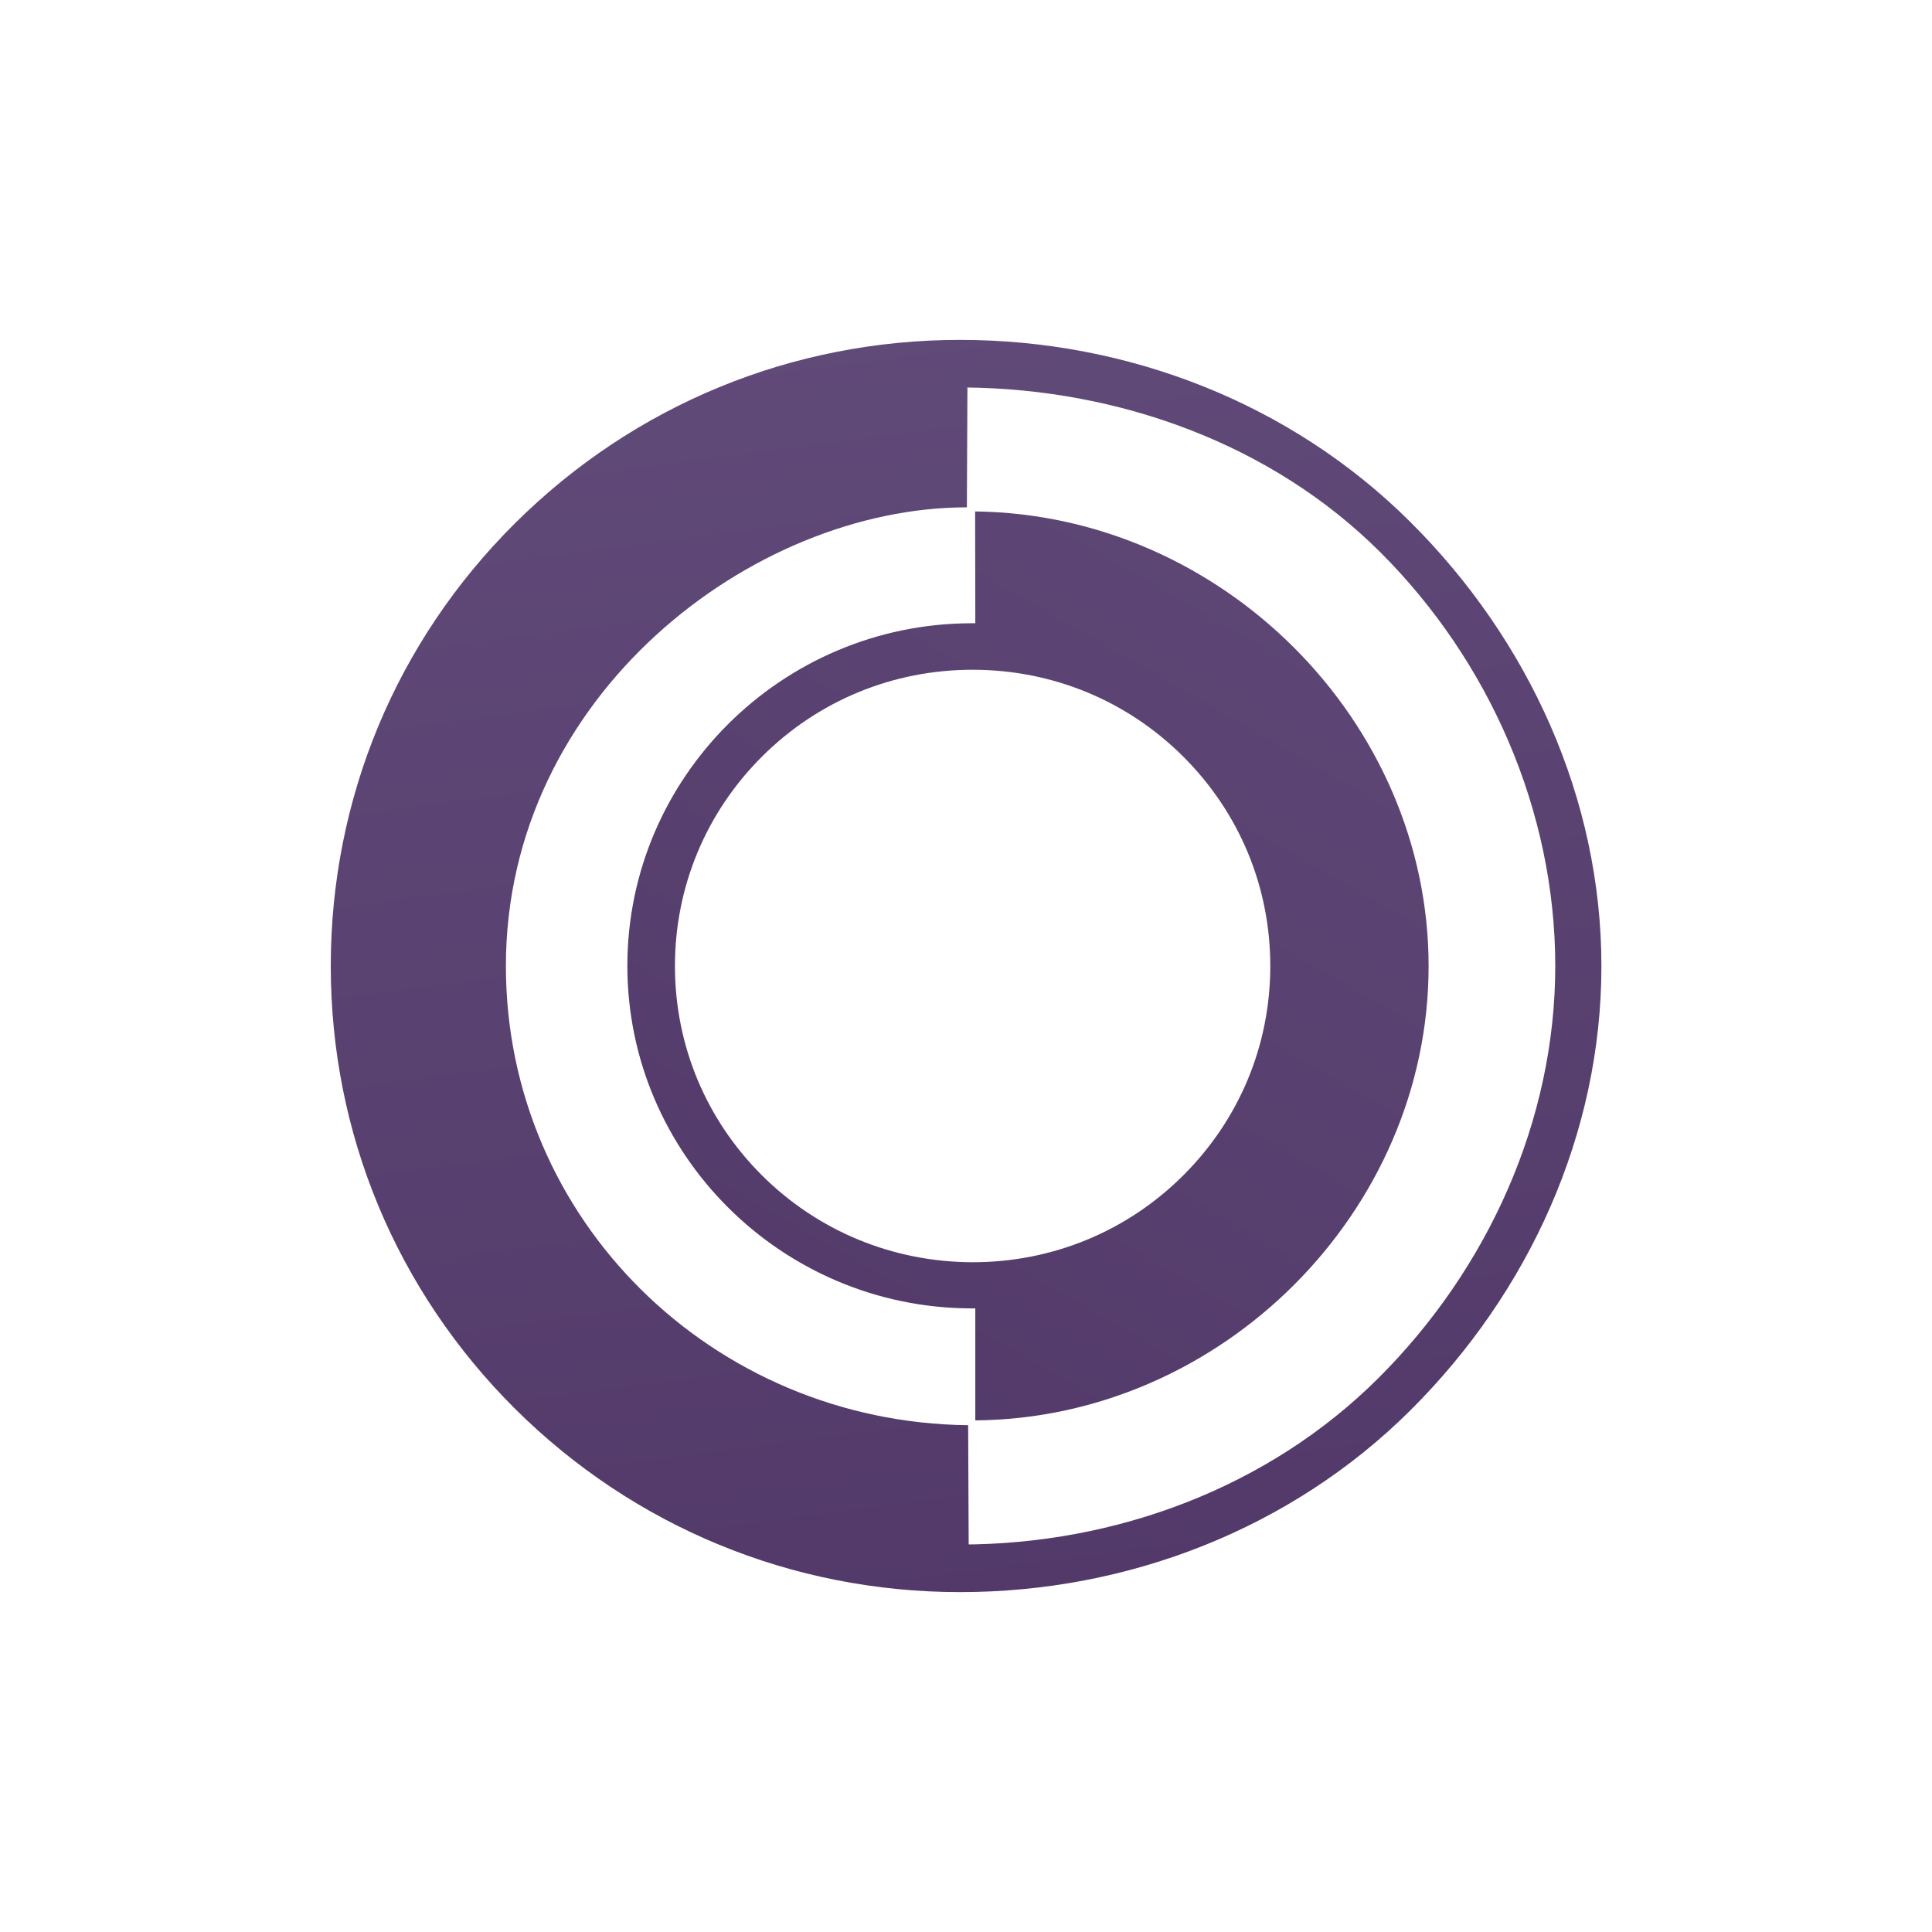 <?xml version="1.0" encoding="utf-8"?>
<!-- Generator: Adobe Illustrator 22.0.0, SVG Export Plug-In . SVG Version: 6.00 Build 0)  -->
<svg version="1.1" id="Layer_1" xmlns="http://www.w3.org/2000/svg" xmlns:xlink="http://www.w3.org/1999/xlink" x="0px" y="0px"
	 viewBox="0 0 1080 1080" style="enable-background:new 0 0 1080 1080;" xml:space="preserve">
<style type="text/css">
	.st0{fill:url(#SVGID_1_);}
	.st1{fill:url(#SVGID_2_);}
	.st2{fill:url(#SVGID_3_);}
	.st3{fill:#FFFFFF;}
	.st4{fill:url(#SVGID_4_);}
	.st5{fill:url(#SVGID_5_);}
	.st6{fill:url(#SVGID_6_);}
	.st7{fill:url(#SVGID_7_);}
	.st8{fill:url(#SVGID_8_);}
	.st9{fill:url(#SVGID_9_);}
	.st10{fill:url(#SVGID_10_);}
	.st11{fill:url(#SVGID_11_);}
	.st12{fill:url(#SVGID_12_);}
	.st13{fill:url(#SVGID_13_);}
	.st14{fill:url(#SVGID_14_);}
	.st15{fill:url(#SVGID_15_);}
	.st16{fill:url(#SVGID_16_);}
	.st17{fill:url(#SVGID_17_);}
	.st18{fill:url(#SVGID_18_);}
	.st19{fill:url(#SVGID_19_);}
	.st20{fill:url(#SVGID_20_);}
	.st21{fill:url(#SVGID_21_);}
	.st22{fill:url(#SVGID_22_);}
	.st23{fill:url(#SVGID_23_);}
	.st24{fill:url(#SVGID_24_);}
	.st25{fill:url(#SVGID_25_);}
	.st26{fill:url(#SVGID_26_);}
	.st27{fill:url(#SVGID_27_);}
	.st28{fill:url(#SVGID_28_);}
	.st29{fill:url(#SVGID_29_);}
	.st30{fill:url(#SVGID_30_);}
	.st31{fill:url(#SVGID_31_);}
	.st32{fill:url(#SVGID_32_);}
	.st33{fill:url(#SVGID_33_);}
	.st34{fill:url(#SVGID_34_);}
	.st35{fill:url(#SVGID_35_);}
	.st36{fill:url(#SVGID_36_);}
	.st37{fill:url(#SVGID_37_);}
	.st38{opacity:0.8;fill:none;stroke:#FFFFFF;stroke-width:3;stroke-miterlimit:10;}
	.st39{opacity:0.7;fill:url(#SVGID_38_);}
	.st40{opacity:0.7;fill:url(#SVGID_39_);}
</style>
<g>
	<linearGradient id="SVGID_1_" gradientUnits="userSpaceOnUse" x1="487.502" y1="137.821" x2="624.253" y2="1187.908">
		<stop  offset="0" style="stop-color:#614B79"/>
		<stop  offset="1" style="stop-color:#4C3263"/>
	</linearGradient>
	<path class="st0" d="M536.7,190c-94,0-182.3,36.4-248.8,102.5c-66.5,66.1-103,154-103,247.5c0,93.5,36.6,181.4,103,247.5
		C354.3,853.5,442.7,890,536.7,890c94,0,185.2-35.5,251.6-101.5c66.5-66.1,106.9-154.9,106.9-248.4c0-93.5-40.4-182.3-106.9-248.4
		C721.8,225.5,630.6,190,536.7,190z M770.5,770.4c-61.3,61.1-146.6,92.9-233.3,93l4.3,0l-0.3-66.7C398.5,795.1,282.8,682,282.8,540
		c0-150.9,137.4-256.4,257.7-256.4l0.3-66.9l-1.2-0.1c85.8,0.8,171.2,31.5,231.9,92c61.3,61.1,97.9,145.1,97.9,231.4
		C869.4,626.3,831.8,709.3,770.5,770.4z"/>
	<linearGradient id="SVGID_2_" gradientUnits="userSpaceOnUse" x1="799.687" y1="155.124" x2="289.095" y2="1045.147">
		<stop  offset="0" style="stop-color:#614B79"/>
		<stop  offset="1" style="stop-color:#4C3263"/>
	</linearGradient>
	<path class="st1" d="M545.2,794c137.7-1.1,253.4-116.7,253.4-253.9c0-137-115.6-252.6-253.5-254.2l0.1,62.5l-2.4,0
		c-105.9,0.3-192.1,86.2-192.1,191.5c0,105.3,86.2,191.2,192.1,191.5l2.4,0L545.2,794z M426,657.1c-31.4-31.3-48.7-72.8-48.7-117.1
		c0-44.2,17.3-85.8,48.7-117.1c31.4-31.3,73.2-48.5,117.7-48.5c44.5,0,86.3,17.2,117.7,48.5c31.4,31.3,48.7,72.8,48.7,117.1
		s-17.3,85.8-48.7,117.1c-31.4,31.3-73.2,48.5-117.7,48.5C499.2,705.5,457.4,688.3,426,657.1z"/>
</g>
</svg>
